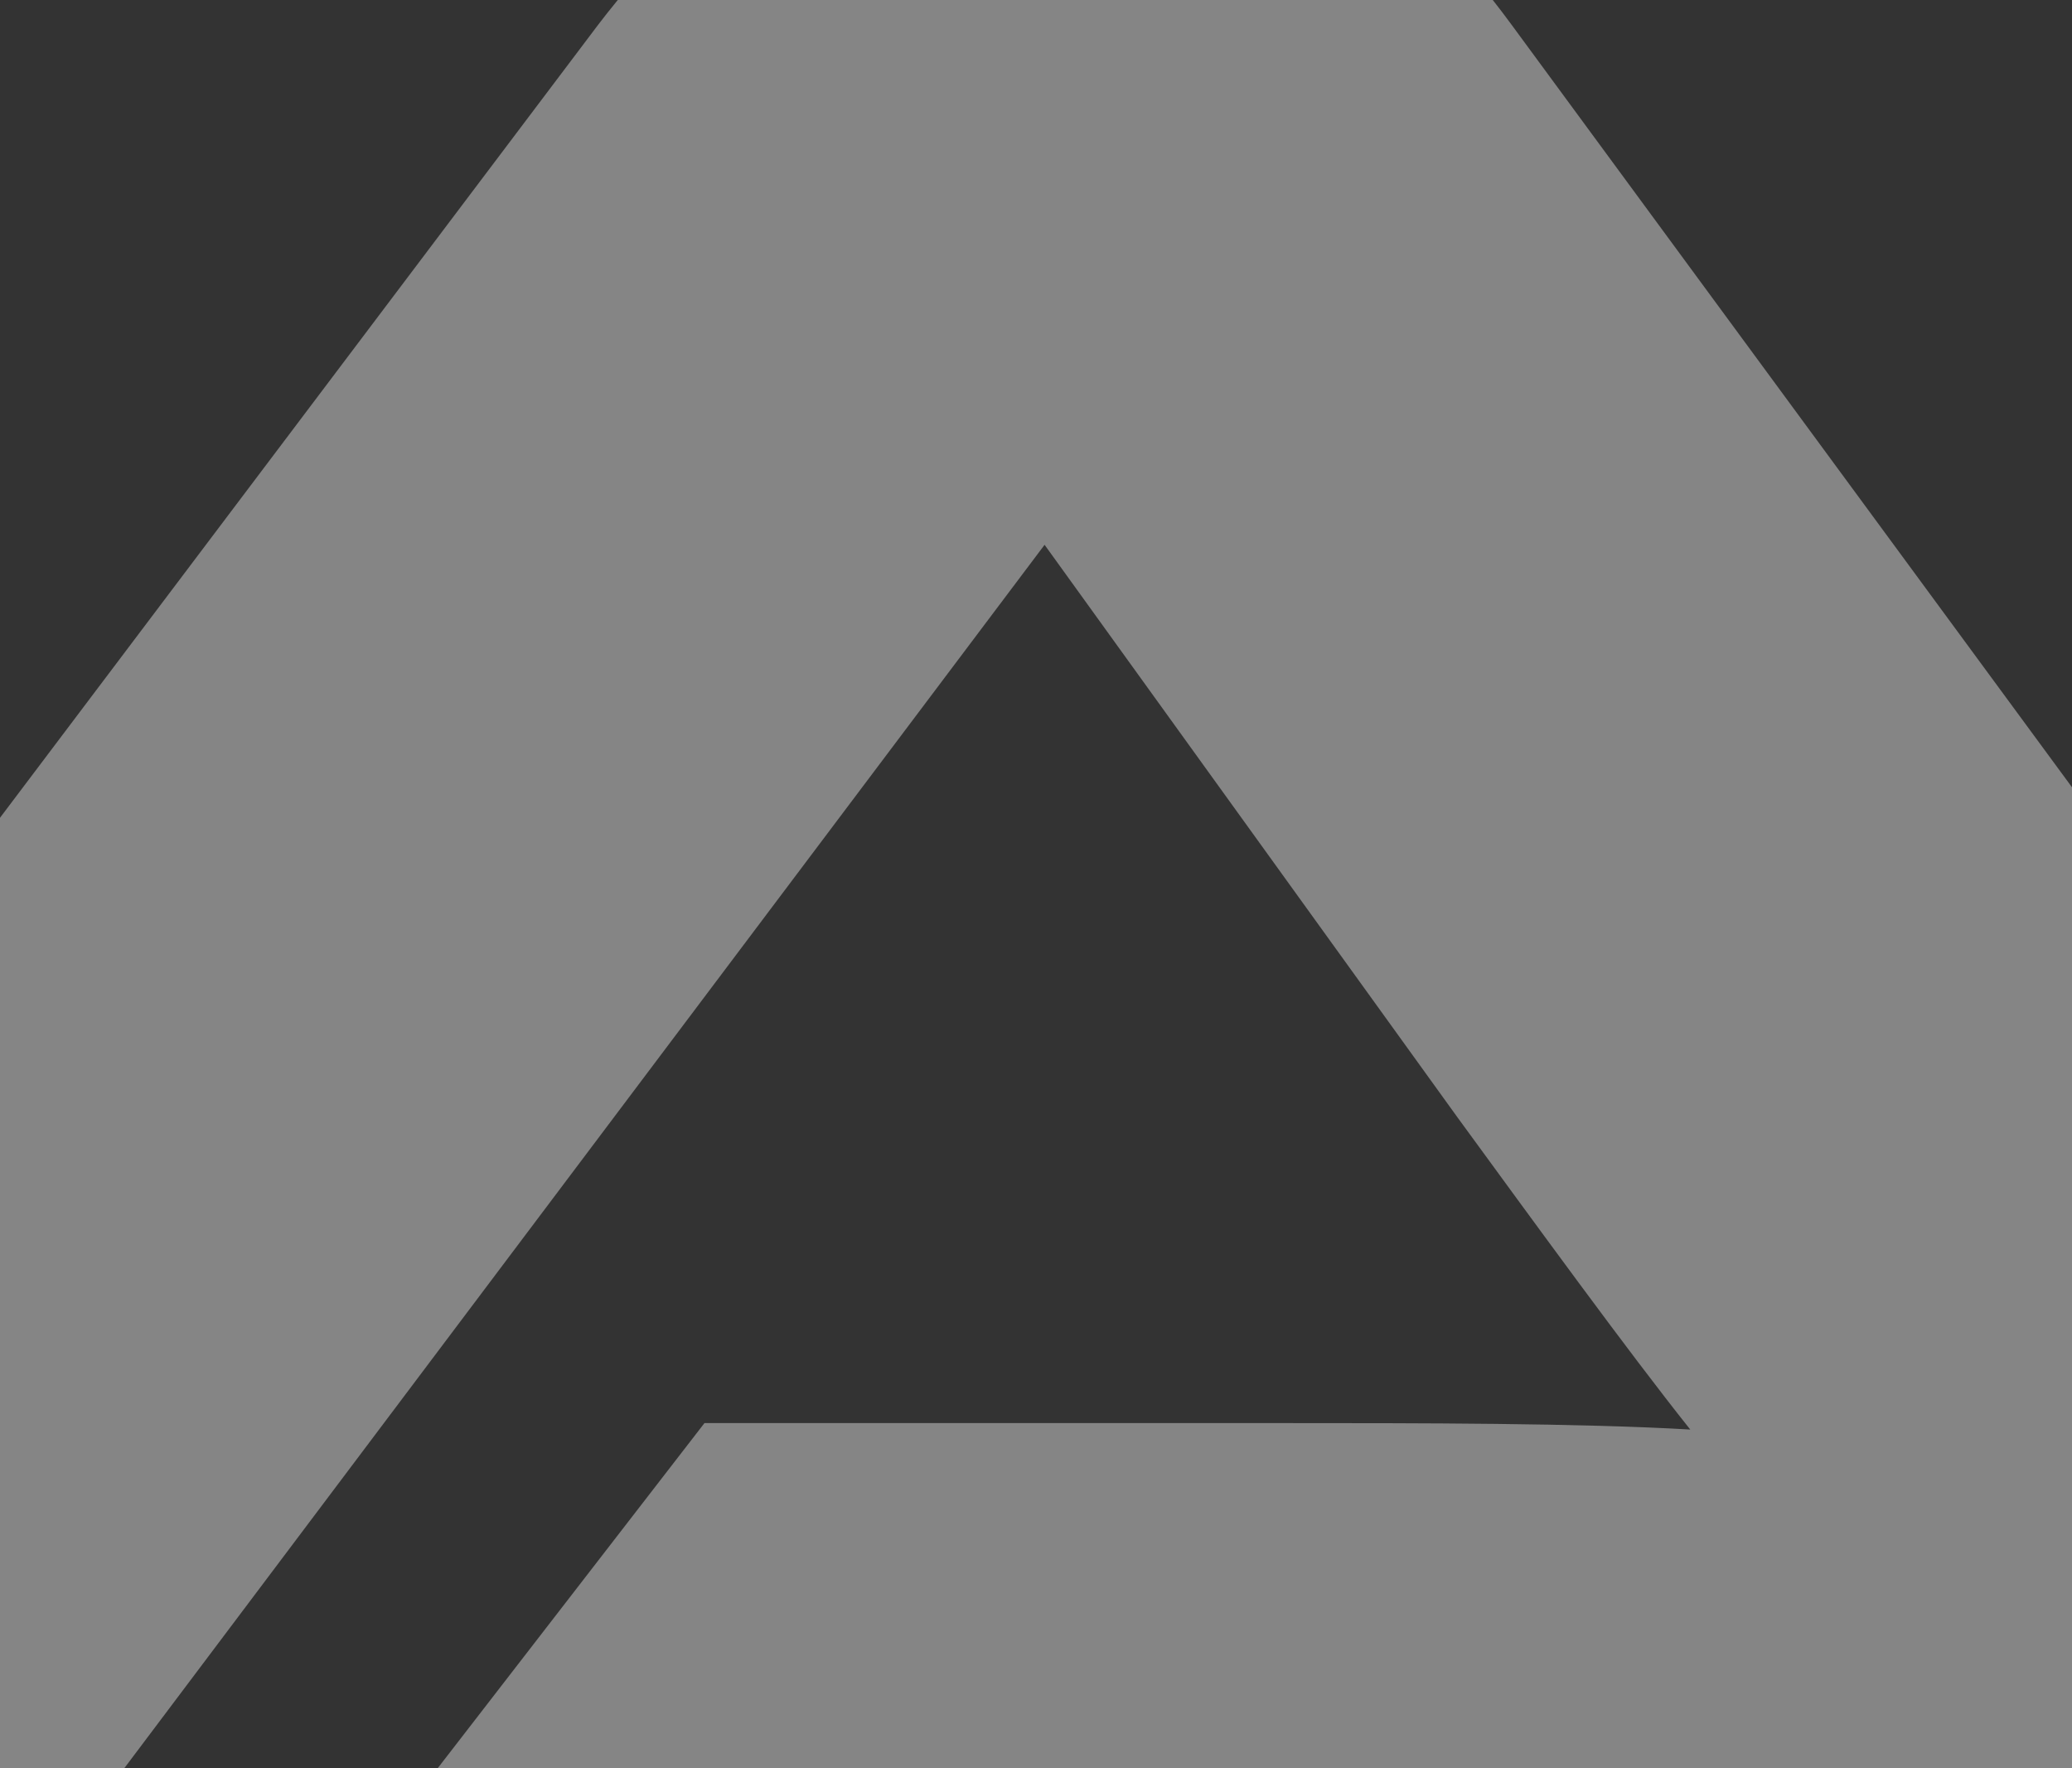 <svg width="620" height="529" viewBox="0 0 620 529" fill="none" xmlns="http://www.w3.org/2000/svg">
<rect x="0" y="0" width="620" height="529" fill="#333333" stroke="none"/>
<g style="mix-blend-mode:soft-light" opacity="0.4">
<path d="M82.329 591.968L210.794 425.788H383.472C424.571 425.788 472.891 425.788 505.777 427.718C487.264 404.524 458.484 364.926 435.898 334.012L312.567 163.007L-10.169 592H-262L178.935 7.474C207.714 -30.195 249.84 -65 316.673 -65C383.506 -65 422.552 -33.122 452.358 7.474L882 592H82.364L82.329 591.968Z" fill="white"/>
</g>
</svg>
